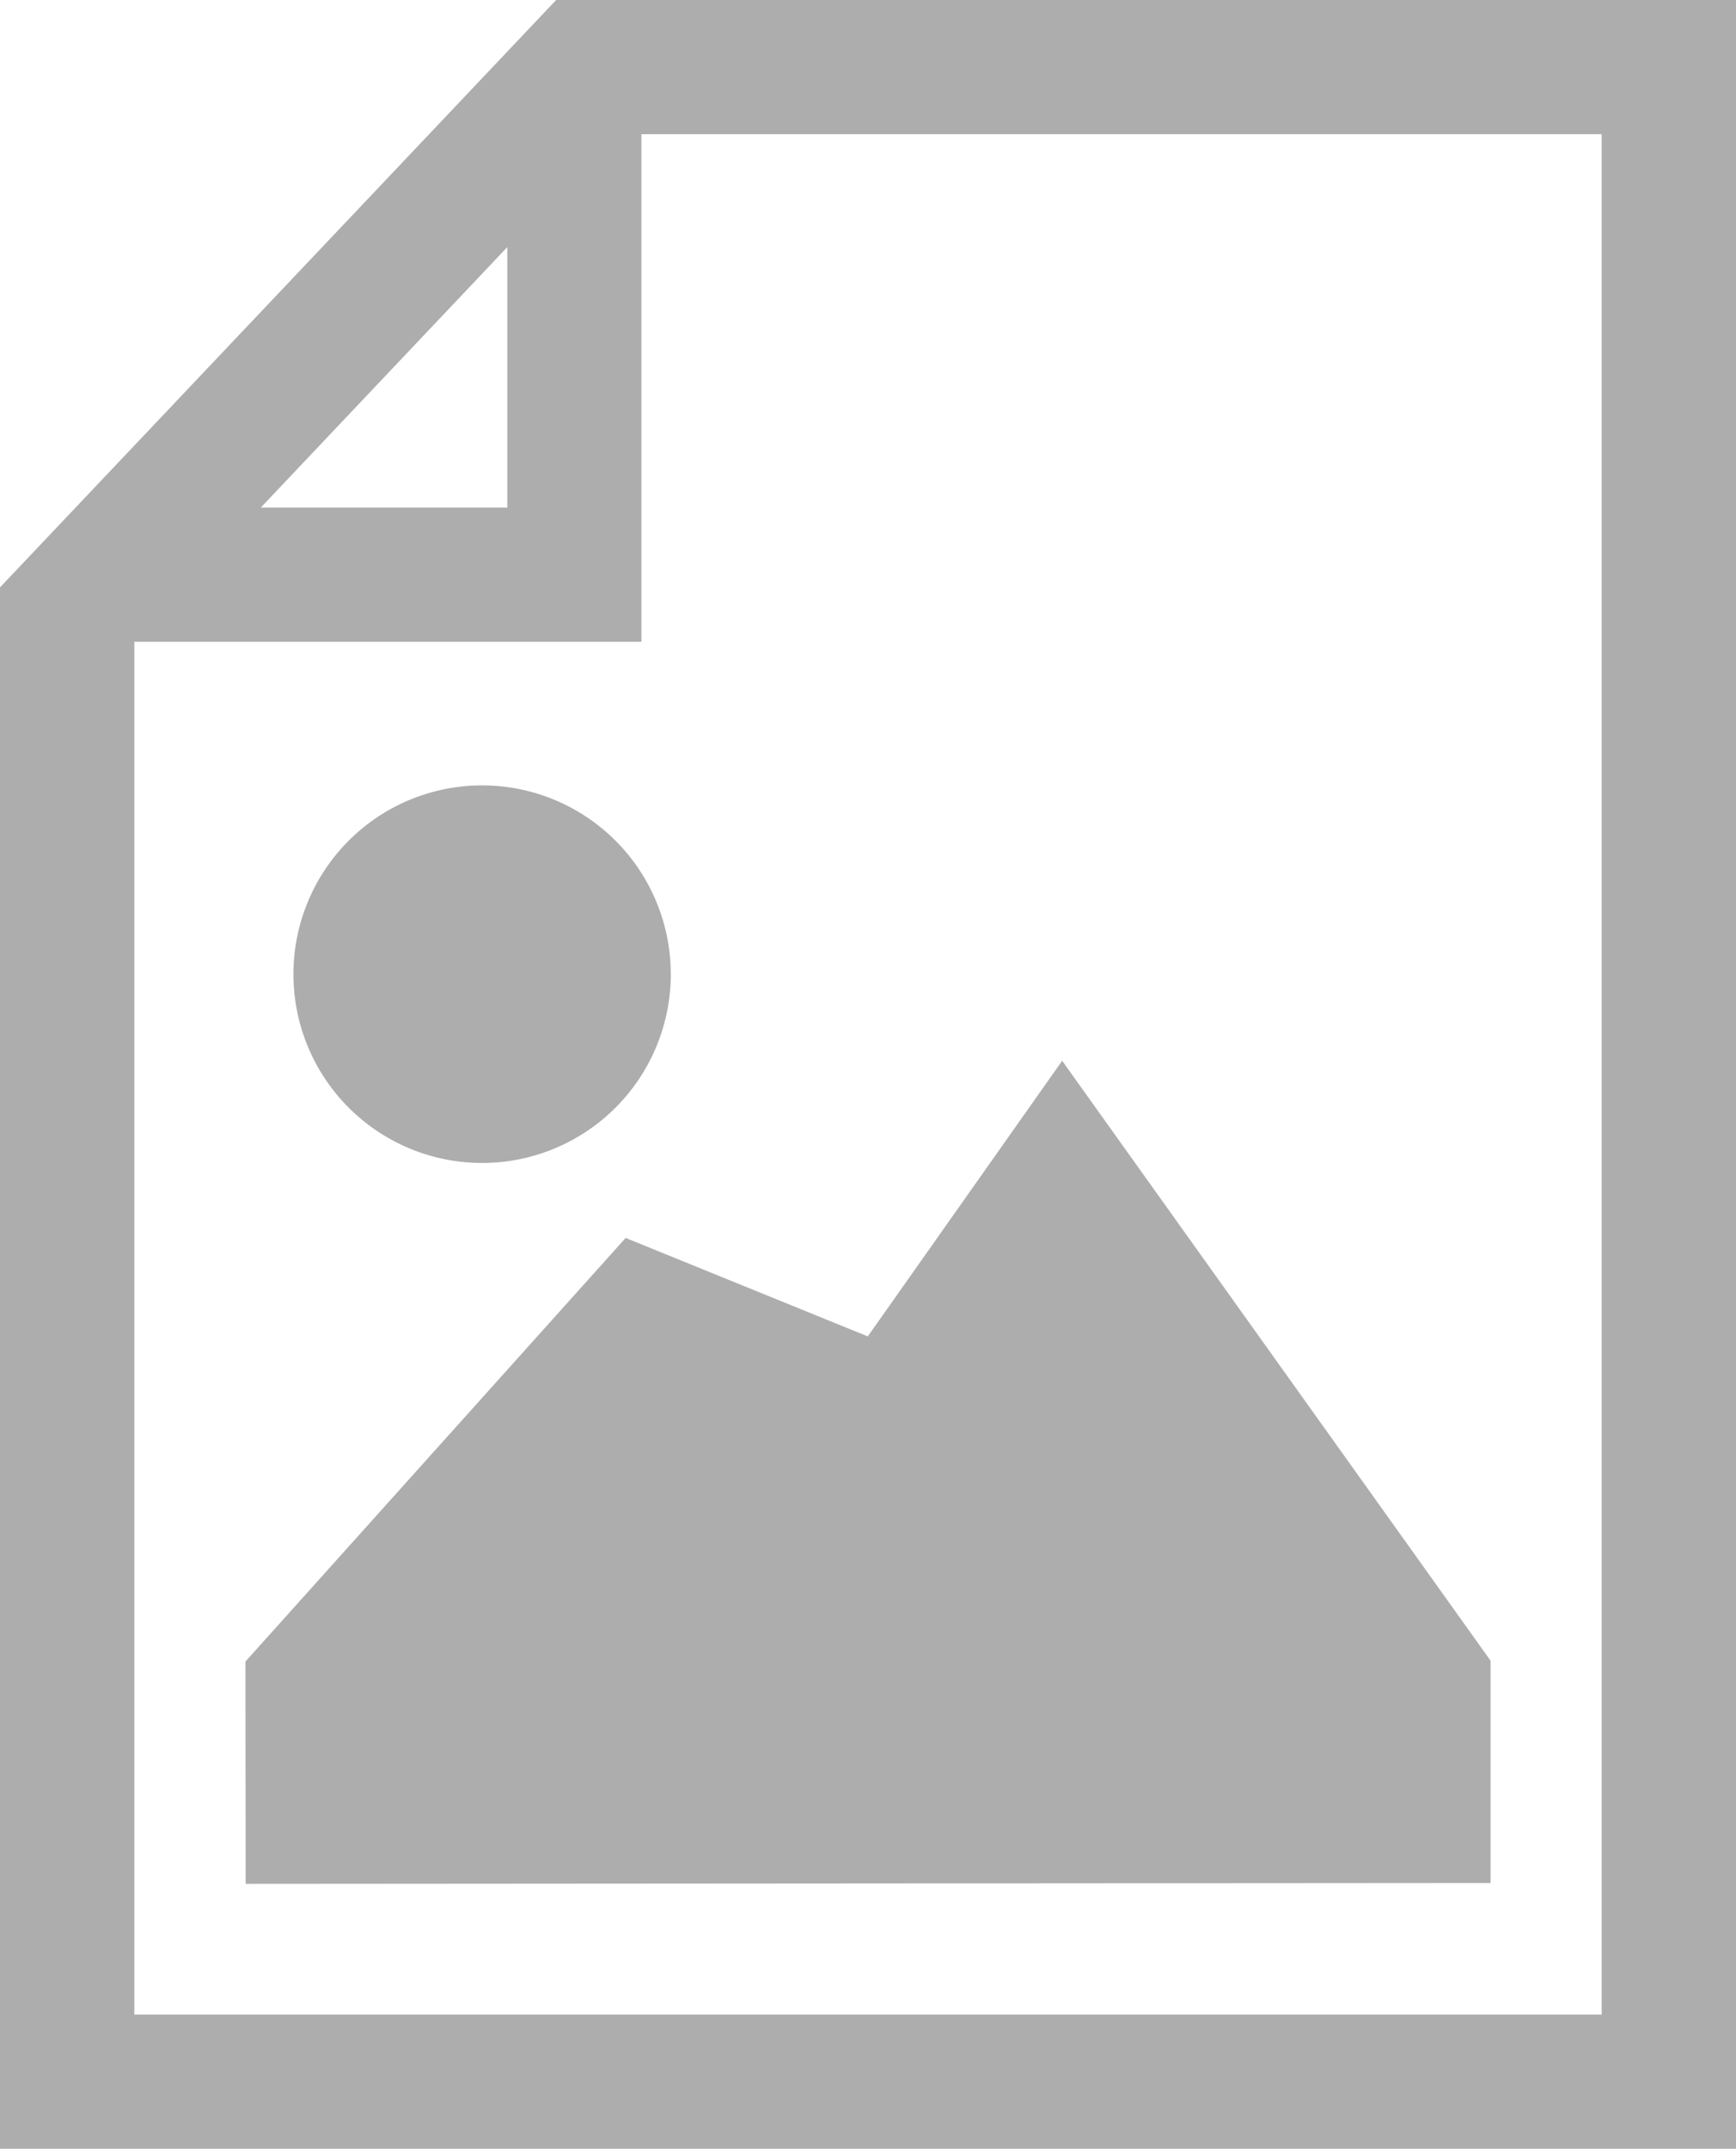<svg xmlns="http://www.w3.org/2000/svg" width="792.2" height="980" viewBox="0 0 792.2 980">
  <g id="efd164b5f66ab1211322bc2bebed281d" transform="translate(-103.9 -10)">
    <g id="Group_149" data-name="Group 149">
      <g id="Group_148" data-name="Group 148">
        <path id="Path_115" data-name="Path 115" d="M357.7,10,103.9,277.9V990H896.1V10ZM335.4,122.7V241.5H222.9ZM834.9,928.8H165.2V302.7H396.6V71.2H834.8V928.8Z" fill="#adadad"/>
        <path id="Path_116" data-name="Path 116" d="M323.9,368.2a86.1,86.1,0,1,1-86.1,86.1A86.1,86.1,0,0,1,323.9,368.2Z" fill="#adadad"/>
        <path id="Path_117" data-name="Path 117" d="M215.9,767.8l.1,101.4,568.1-.4V767.4L588.6,493.8,499.9,619.5,389.4,574.6Z" fill="#adadad"/>
      </g>
    </g>
  </g>
</svg>
